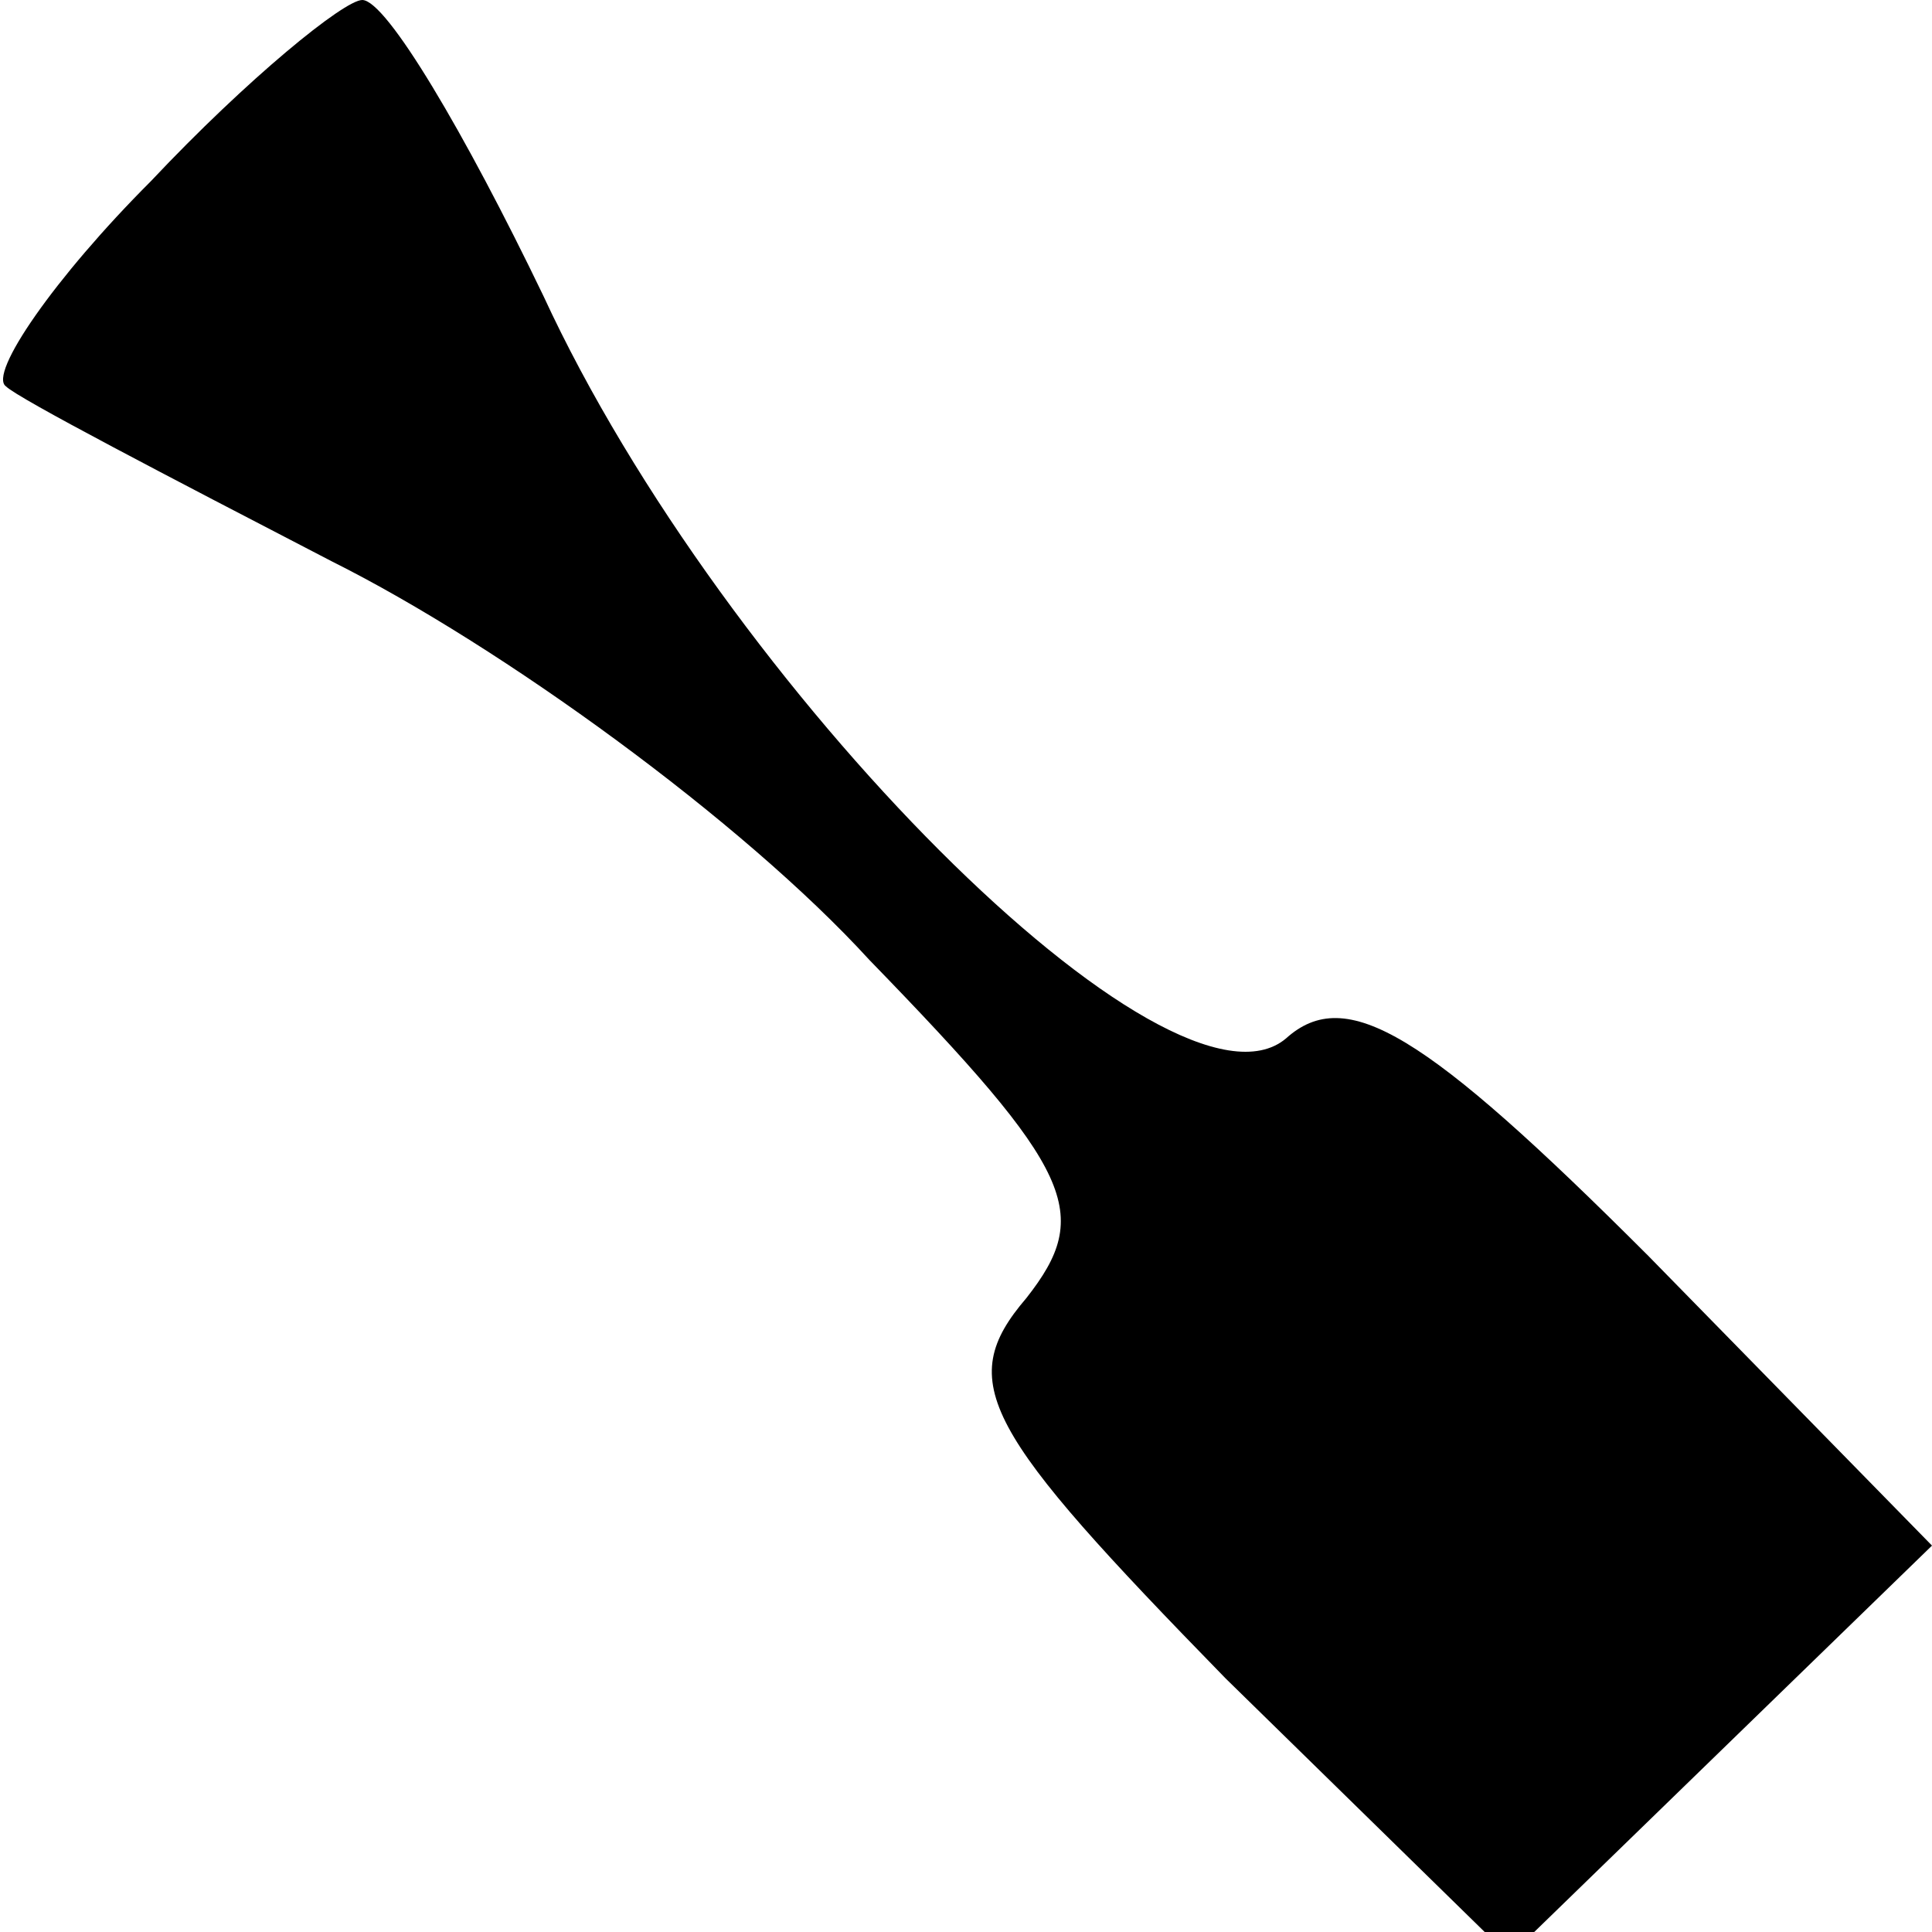 <?xml version="1.0" standalone="no"?>
<!DOCTYPE svg PUBLIC "-//W3C//DTD SVG 20010904//EN"
 "http://www.w3.org/TR/2001/REC-SVG-20010904/DTD/svg10.dtd">
<svg version="1.0" xmlns="http://www.w3.org/2000/svg"
 width="32pt" height="32pt" viewBox="0 0 32 32"
 preserveAspectRatio="xMidYMid meet">
<g transform="translate(0,32) scale(0.1,-0.1)"
fill="#000000" stroke="none">
<path d="M25 290 c-16 -16 -27 -32 -24 -34 2 -2 27 -15 54 -29 28 -14 68 -43
89 -66 34 -35 37 -42 26 -56 -12 -14 -7 -22 33 -63 l47 -46 35 34 35 34 -47
48 c-37 37 -50 45 -60 36 -19 -16 -93 58 -123 123 -13 27 -26 49 -30 49 -3 0
-19 -13 -35 -30z"/>
</g>
</svg>
